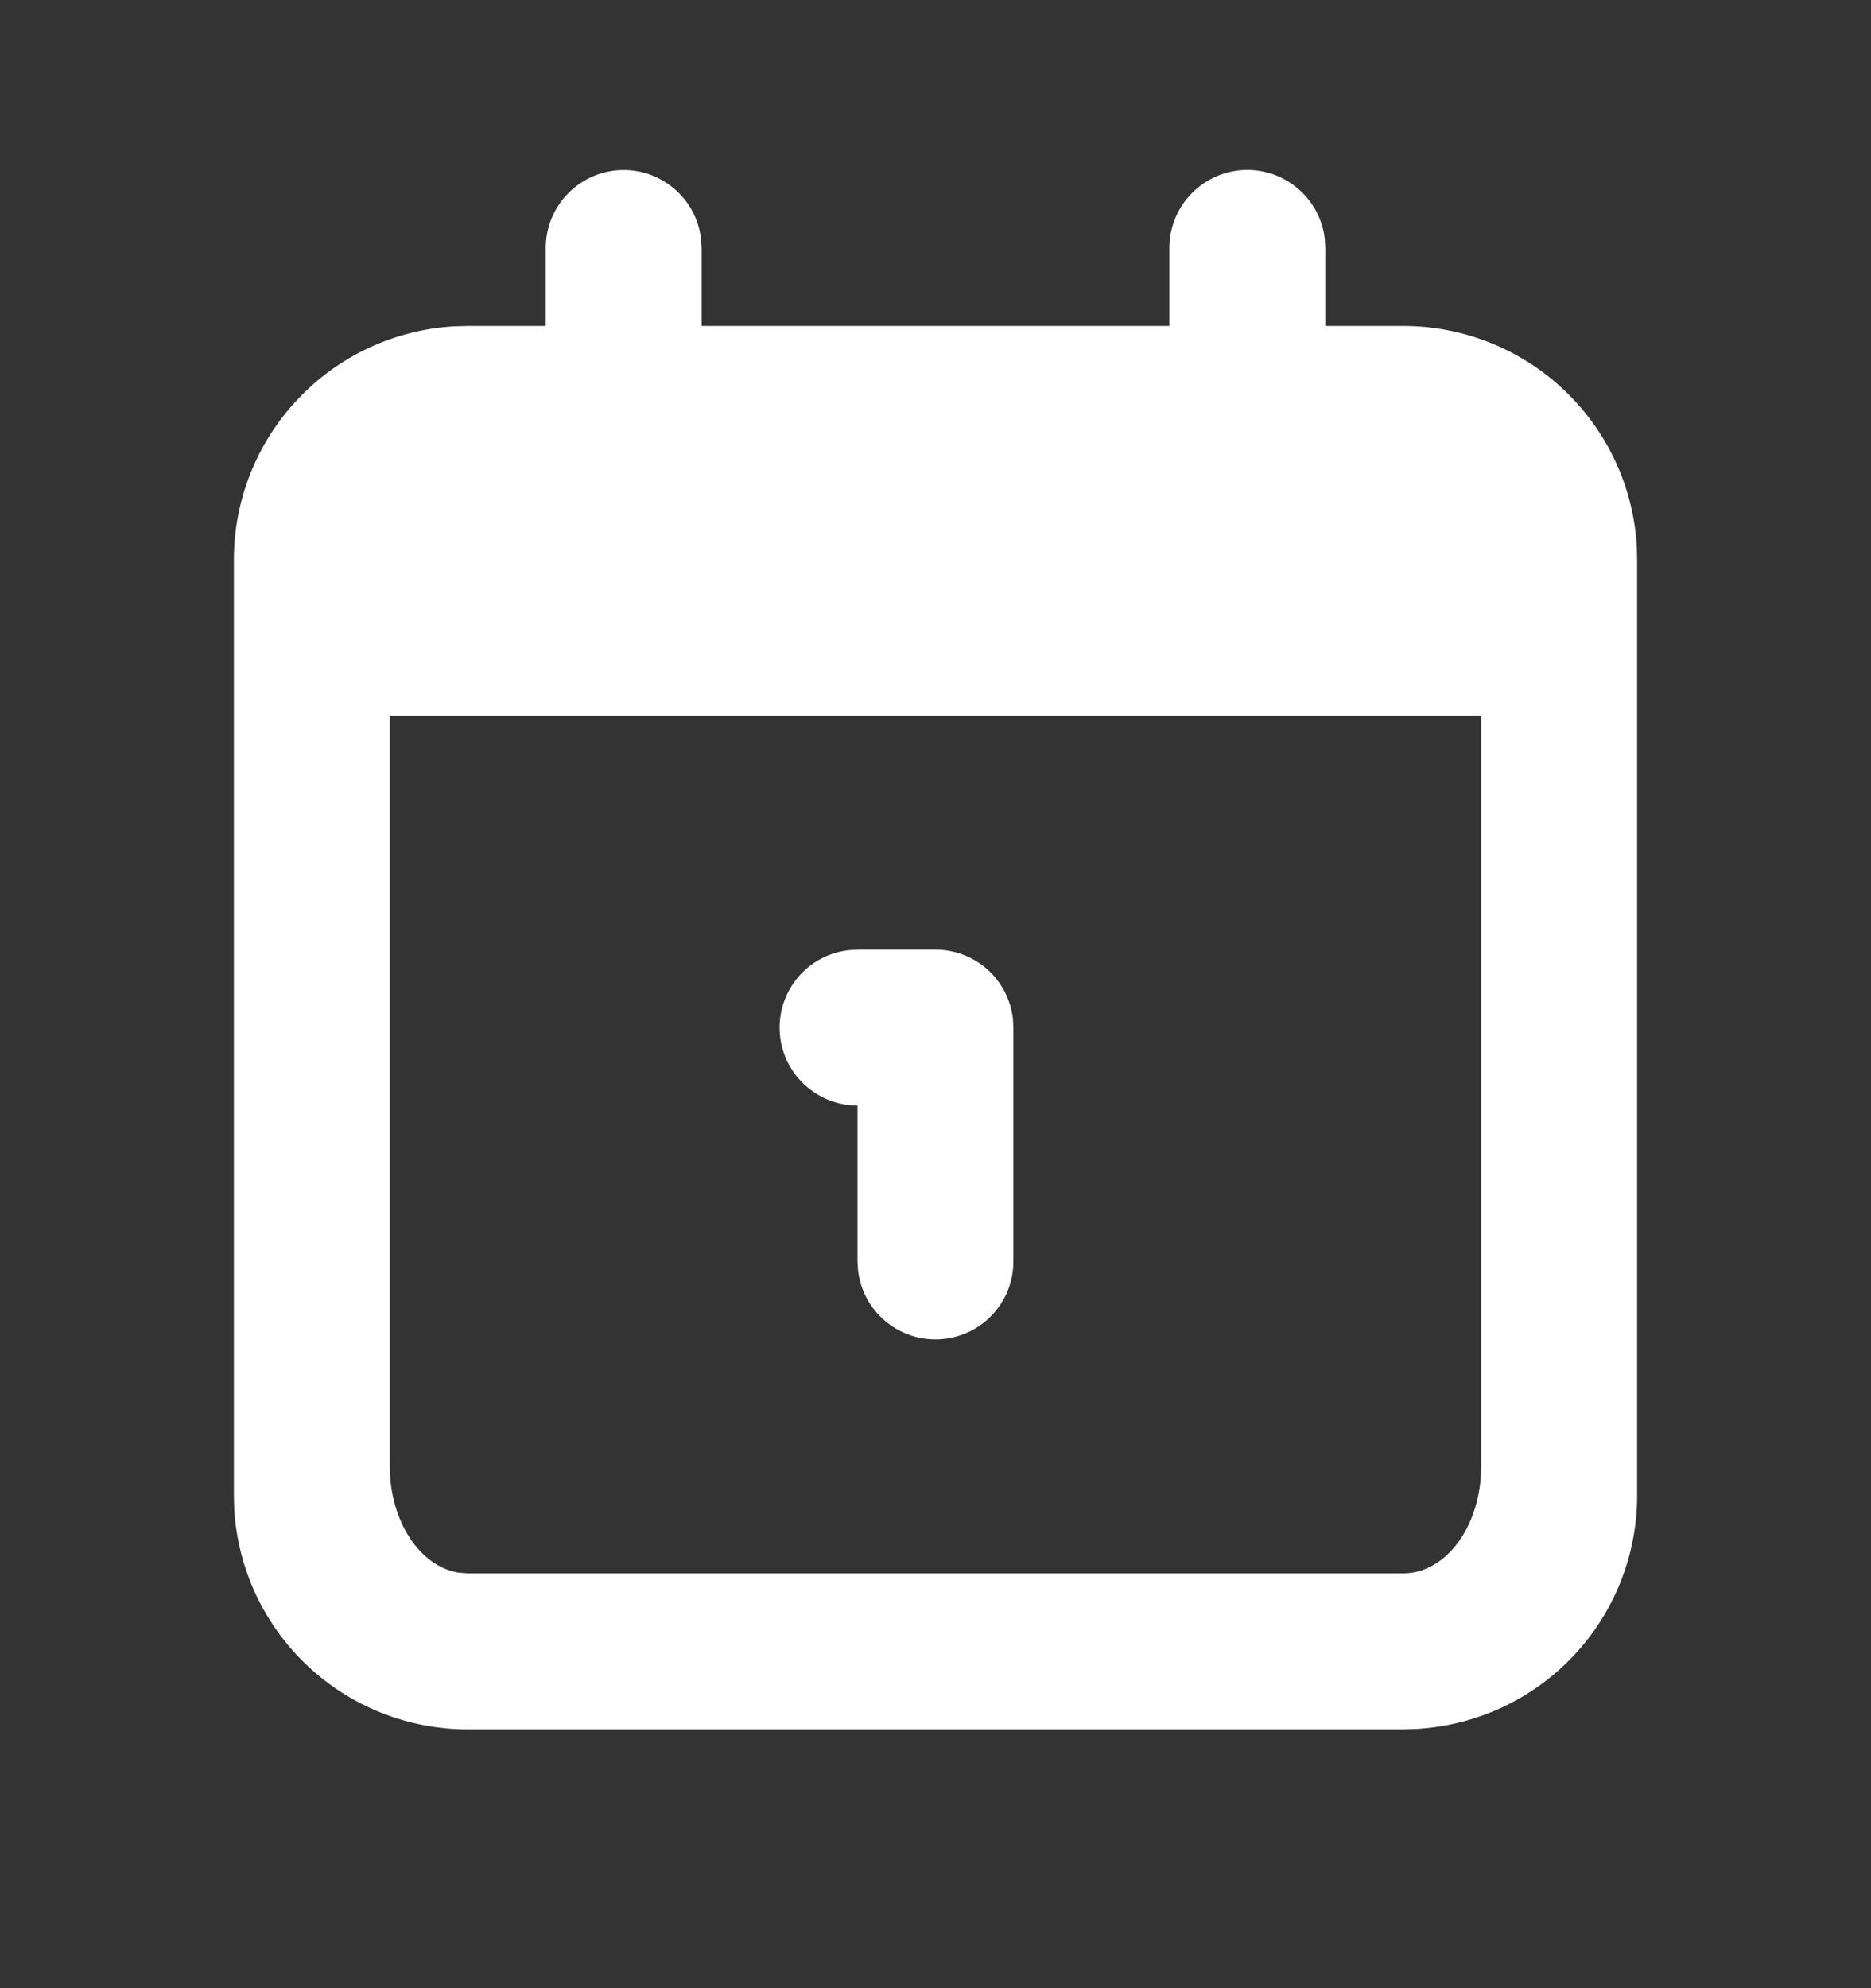 <svg width="16" height="17" viewBox="0 0 16 17" fill="none" xmlns="http://www.w3.org/2000/svg">
<rect x="0" y="0" width="16" height="17" fill="#333333" stroke="none"/>
<path d="M10.667 1.453C10.83 1.453 10.988 1.513 11.11 1.622C11.232 1.73 11.31 1.88 11.329 2.042L11.333 2.12V2.787H12C12.51 2.787 13.001 2.982 13.372 3.332C13.743 3.682 13.967 4.16 13.997 4.669L14 4.787V12.787C14 13.297 13.805 13.788 13.455 14.159C13.105 14.53 12.627 14.753 12.117 14.783L12 14.787H4C3.49 14.787 2.999 14.592 2.628 14.242C2.257 13.892 2.033 13.413 2.003 12.904L2 12.787V4.787C2 4.277 2.195 3.786 2.545 3.415C2.895 3.043 3.373 2.82 3.883 2.79L4 2.787H4.667V2.12C4.667 1.95 4.732 1.787 4.849 1.663C4.965 1.54 5.125 1.465 5.294 1.455C5.464 1.445 5.631 1.5 5.761 1.61C5.892 1.719 5.975 1.873 5.995 2.042L6 2.12V2.787H10V2.12C10 1.943 10.07 1.774 10.195 1.649C10.32 1.524 10.49 1.453 10.667 1.453ZM12.667 6.12H3.333V12.537C3.333 13.007 3.591 13.394 3.922 13.447L4 13.453H12C12.342 13.453 12.624 13.1 12.662 12.643L12.667 12.537V6.12Z" fill="white"/>
<path d="M8 8.12C8.163 8.12 8.32 8.18 8.443 8.288C8.565 8.397 8.642 8.546 8.662 8.709L8.666 8.787V10.787C8.666 10.957 8.601 11.12 8.484 11.244C8.368 11.367 8.208 11.441 8.039 11.451C7.869 11.461 7.702 11.406 7.572 11.297C7.441 11.188 7.358 11.033 7.338 10.865L7.333 10.787V9.453C7.163 9.453 7 9.388 6.876 9.271C6.752 9.155 6.678 8.995 6.668 8.826C6.658 8.656 6.713 8.489 6.822 8.359C6.931 8.228 7.086 8.145 7.255 8.125L7.333 8.12H8Z" fill="white"/>
</svg>
